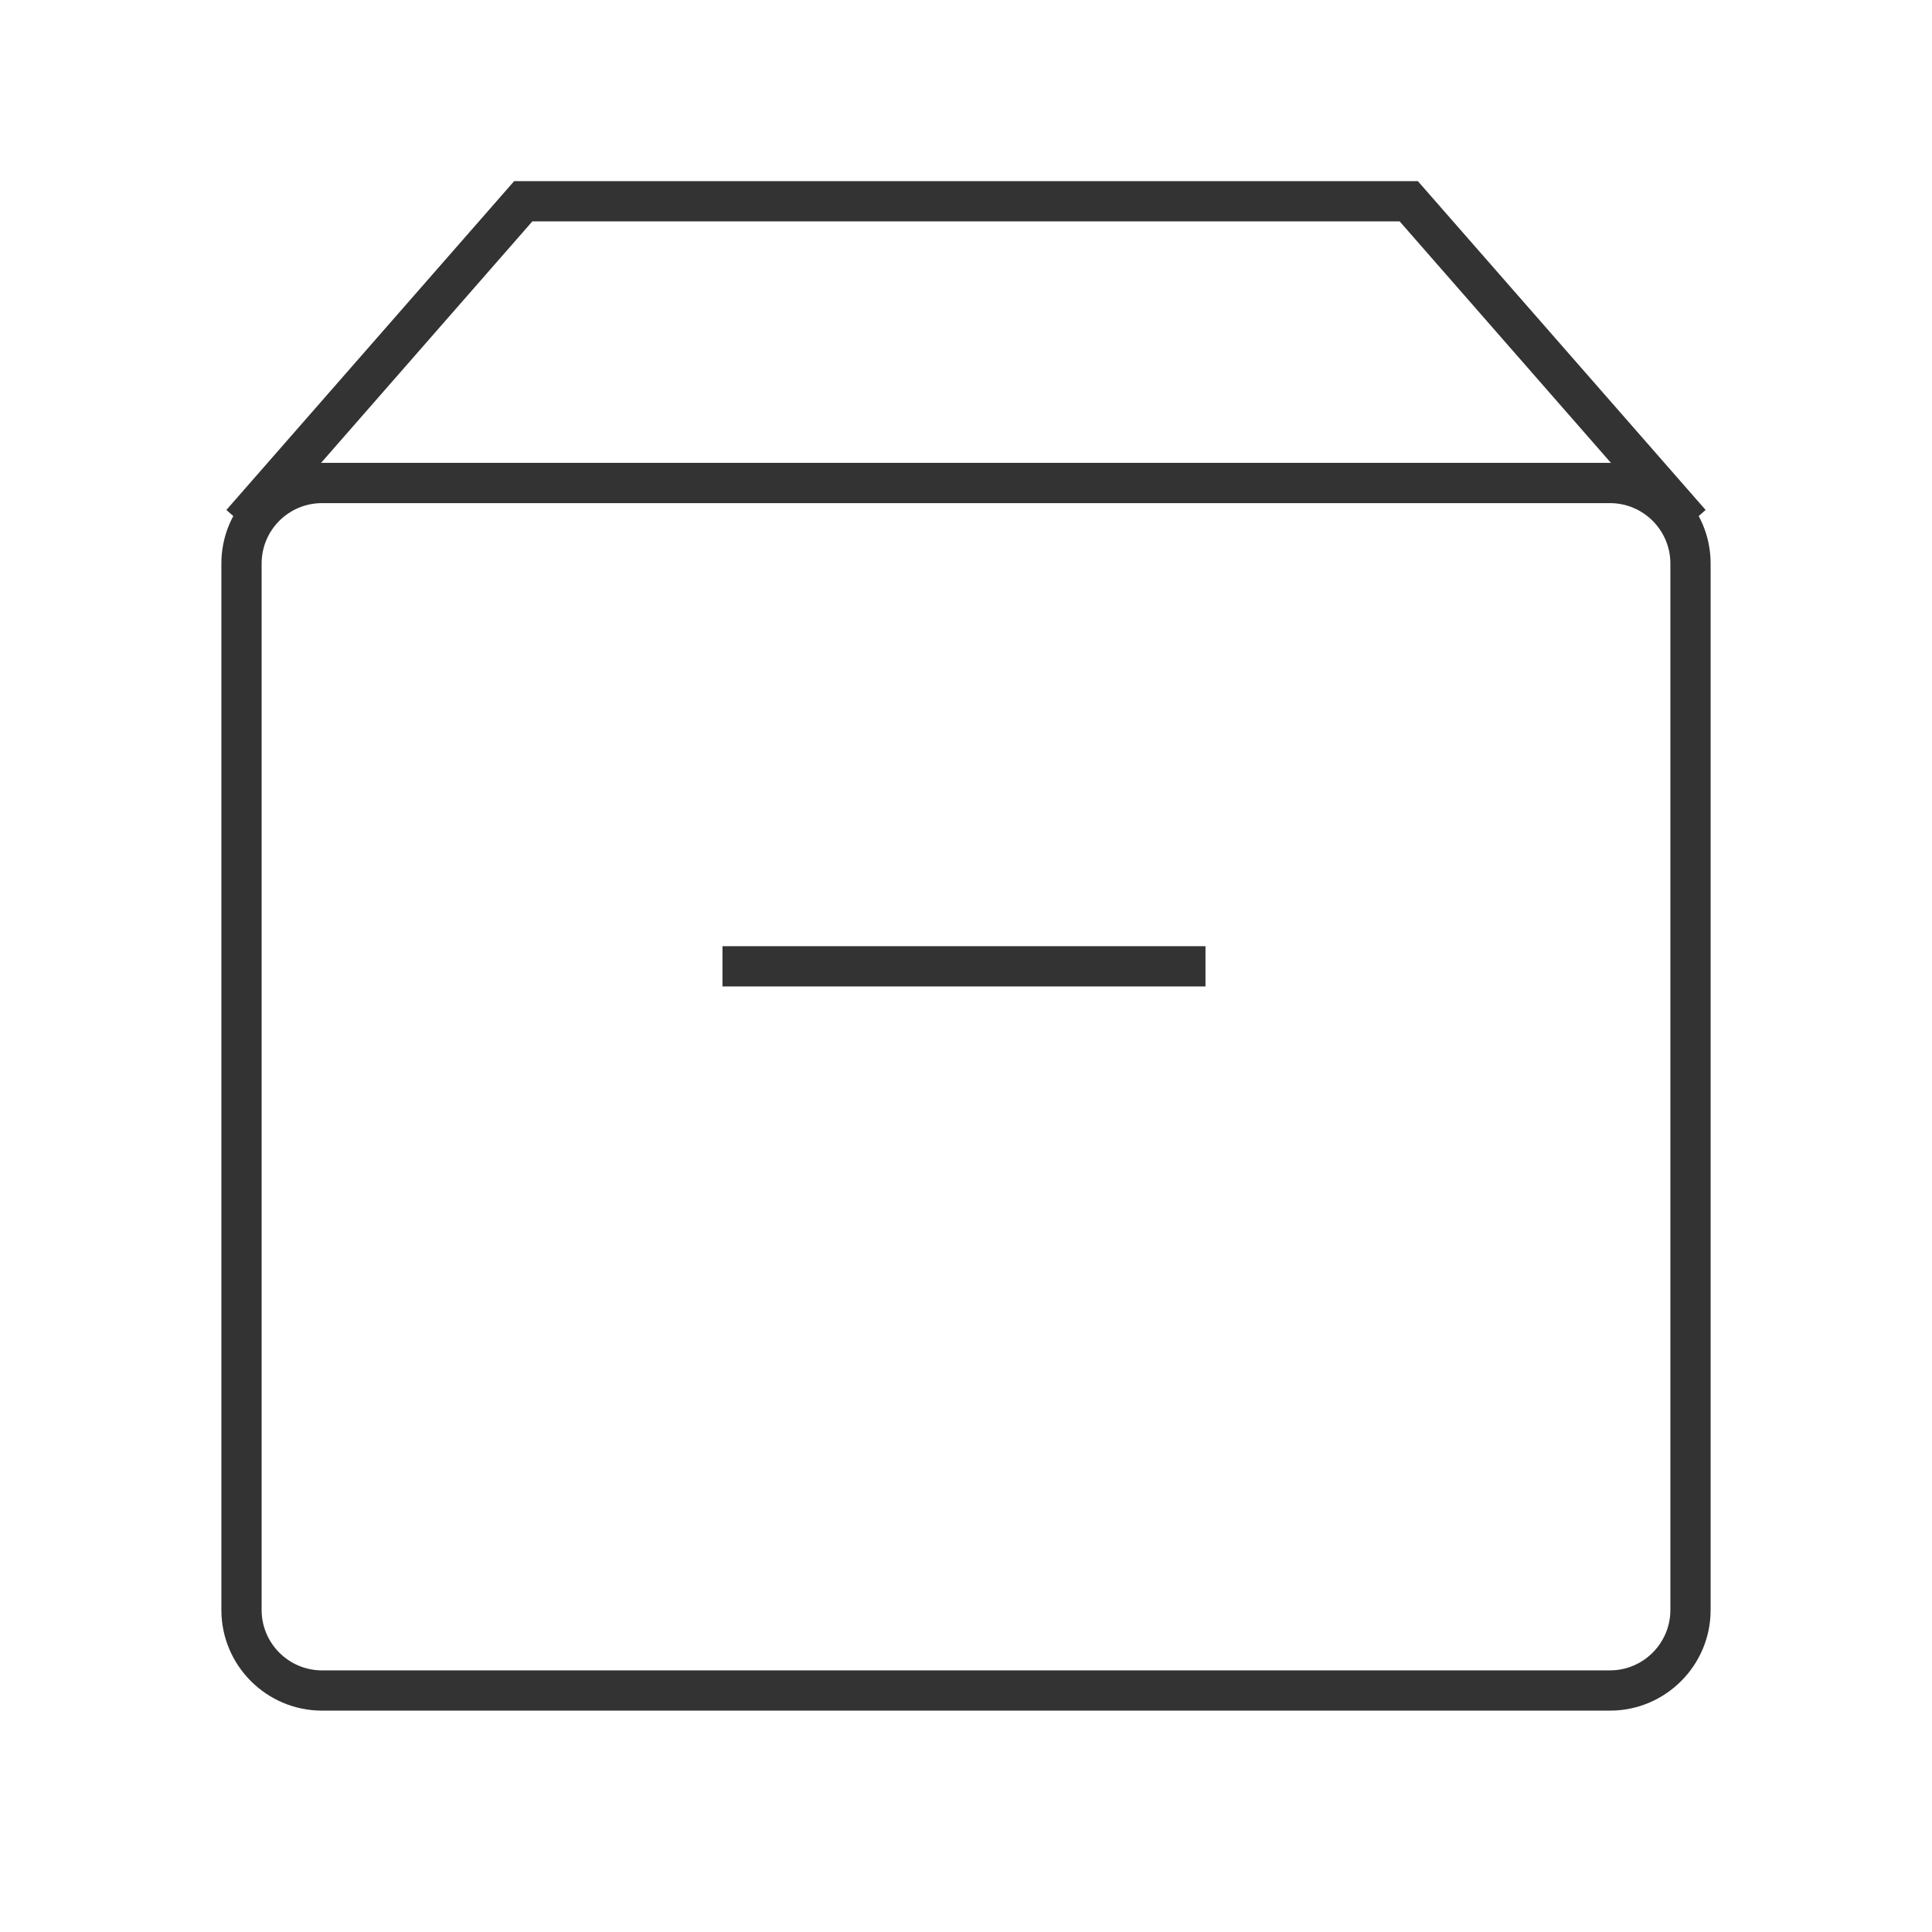 <?xml version="1.0" encoding="iso-8859-1"?>
<svg version="1.1" id="&#x56FE;&#x5C42;_1" xmlns="http://www.w3.org/2000/svg" xmlns:xlink="http://www.w3.org/1999/xlink" x="0px"
	 y="0px" viewBox="0 0 24 24" style="enable-background:new 0 0 24 24;" xml:space="preserve">
<path style="fill:#333333;" d="M20,21.25H4c-0.689,0-1.25-0.561-1.25-1.25V7c0-0.689,0.561-1.25,1.25-1.25h16
	c0.689,0,1.25,0.561,1.25,1.25v13C21.25,20.689,20.689,21.25,20,21.25z M4,6.25C3.586,6.25,3.25,6.586,3.25,7v13
	c0,0.413,0.336,0.75,0.75,0.75h16c0.413,0,0.75-0.337,0.75-0.75V7c0-0.414-0.337-0.75-0.75-0.75H4z"/>
<rect x="8.975" y="11.754" style="fill:#333333;" width="6" height="0.5"/>
<polygon style="fill:#333333;" points="20.812,6.665 17.387,2.75 6.613,2.75 3.188,6.665 2.812,6.335 6.387,2.25 17.613,2.25 
	21.188,6.335 "/>
</svg>






